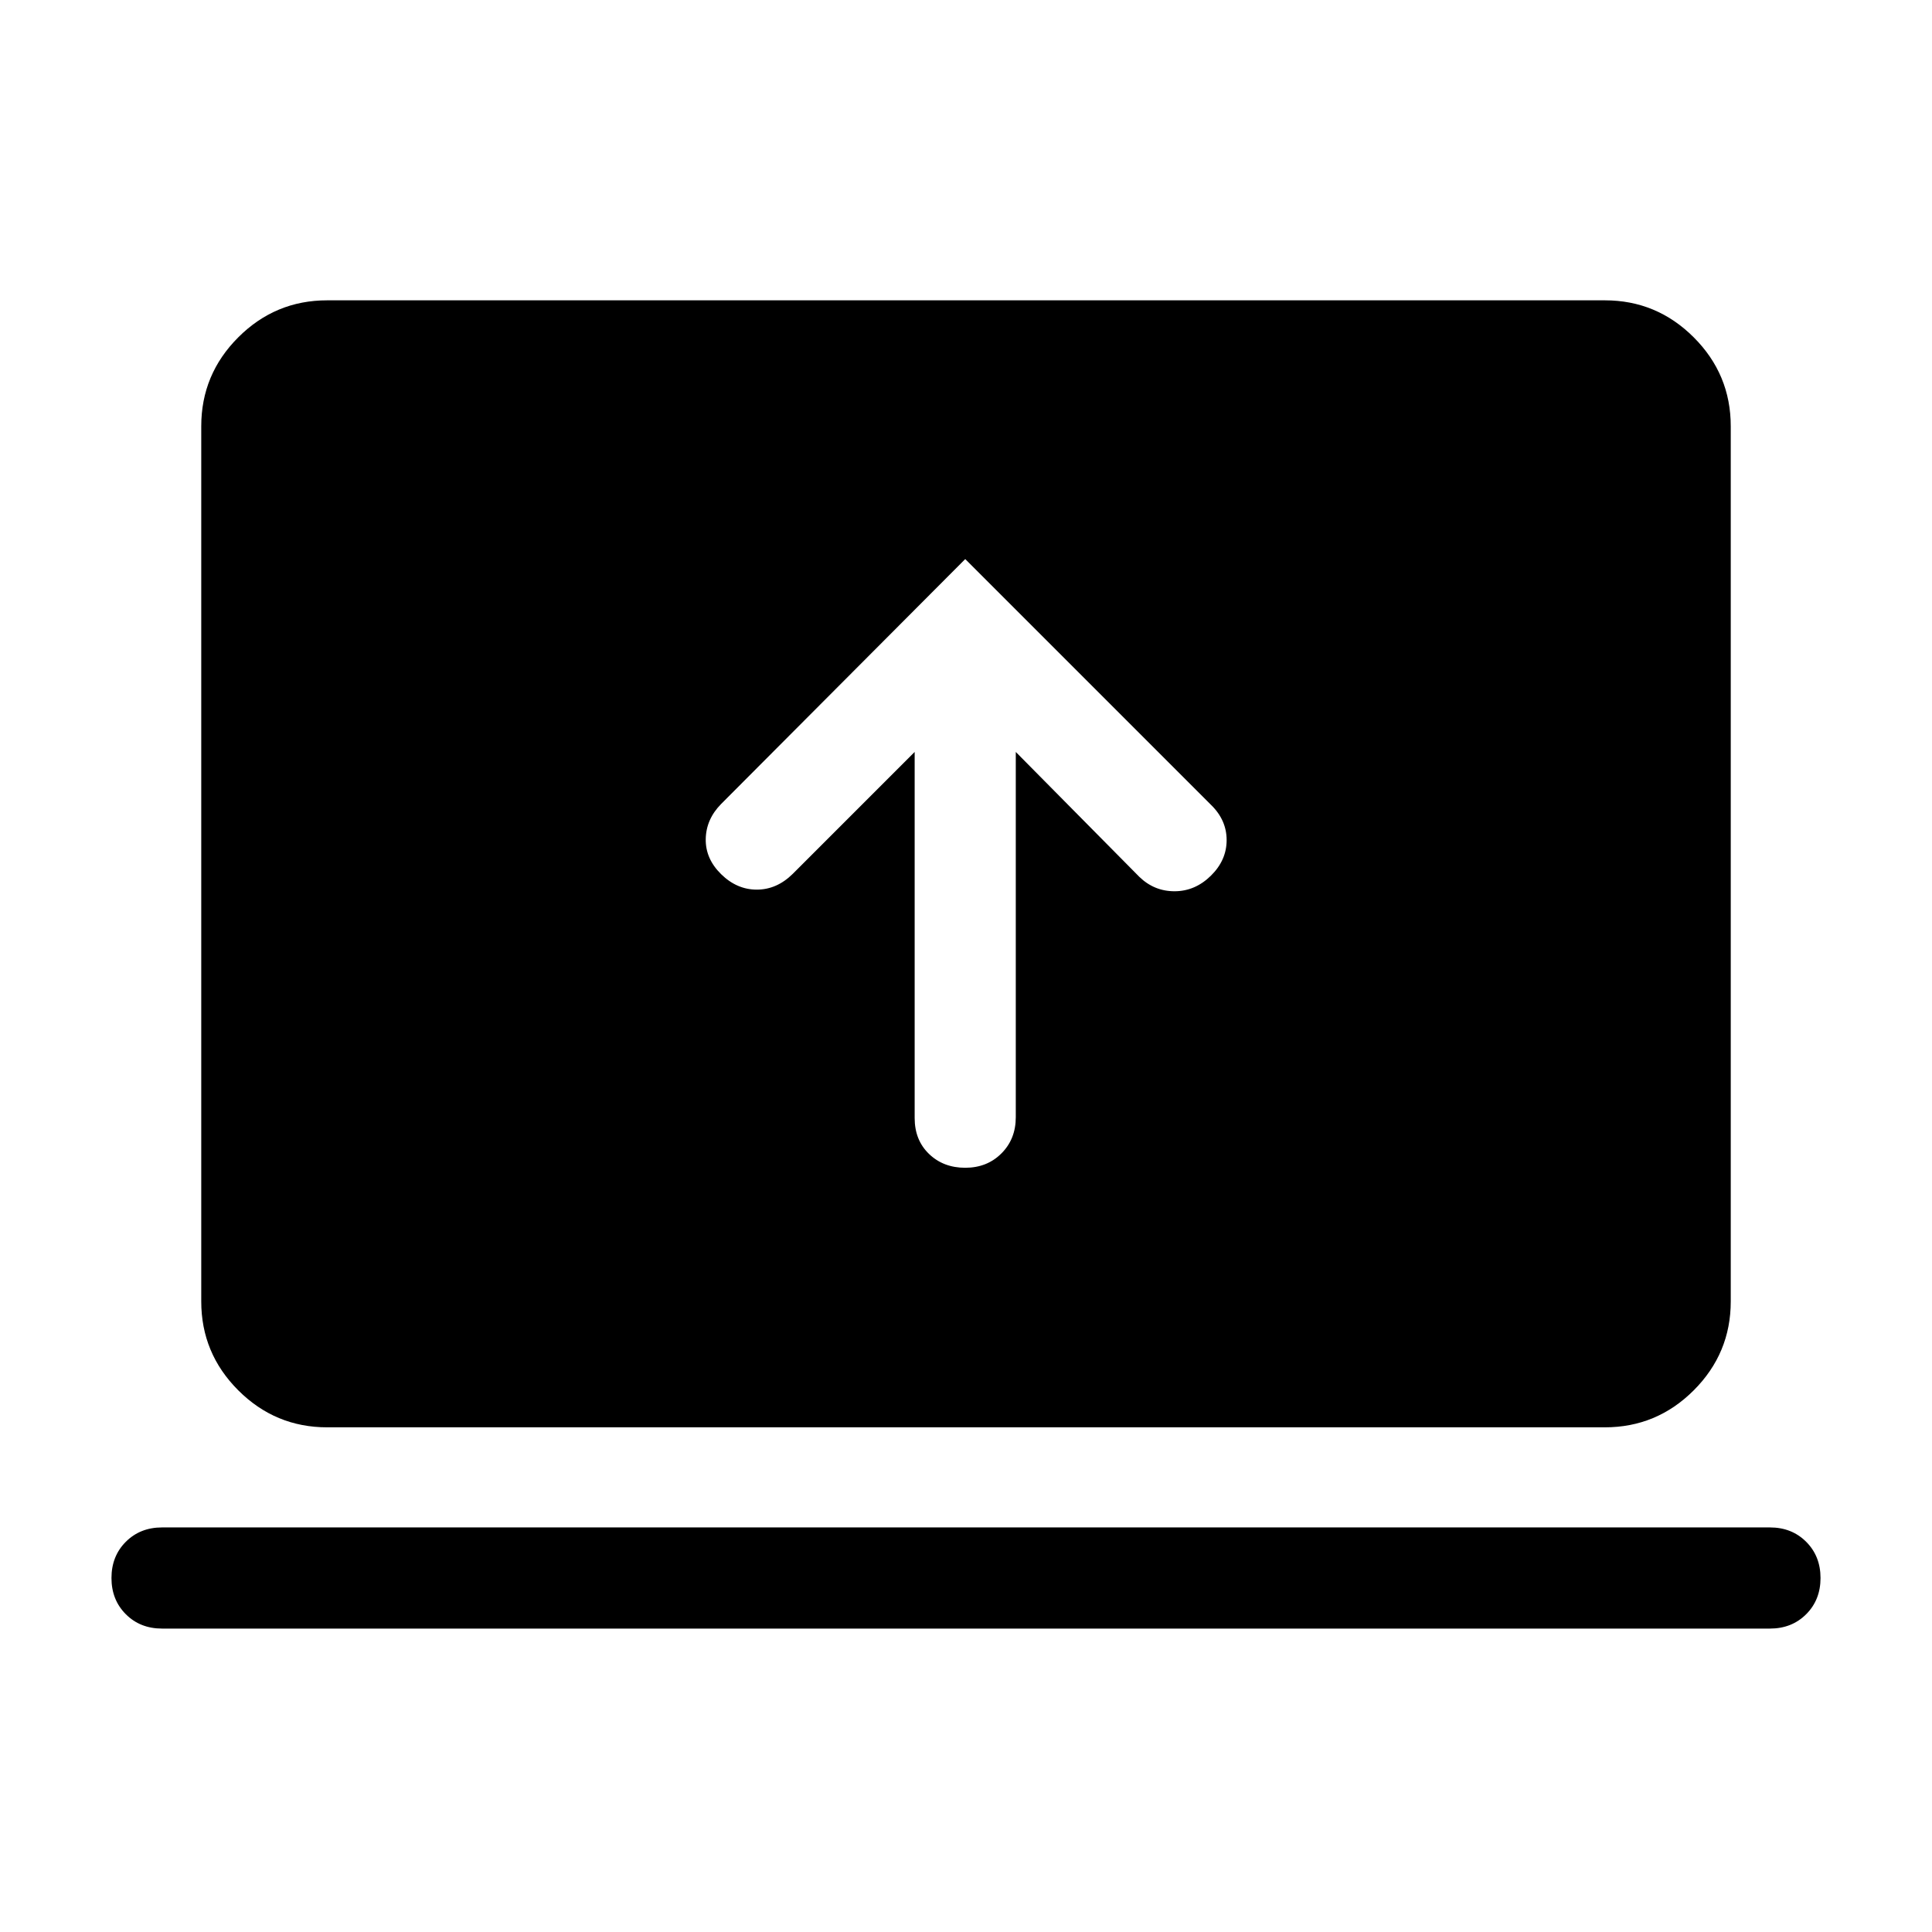 <svg xmlns="http://www.w3.org/2000/svg" height="40" viewBox="0 -960 960 960" width="40"><path d="M454.49-586.36v181.9q0 10.97 7.13 17.84 7.13 6.88 18 6.88 10.87 0 17.99-7.14 7.13-7.13 7.13-17.99v-181.49l61.36 62.03q7.44 7.23 17.61 7.19 10.16-.04 17.98-7.73t7.82-17.69q0-10-7.82-17.57L479.62-682.2 358.31-560.49q-7.44 7.56-7.63 17.36-.19 9.8 7.63 17.49 7.82 7.69 17.74 7.69 9.92 0 17.85-7.82l60.59-60.59ZM80.51-150.77q-10.86 0-17.99-7.13-7.13-7.14-7.13-18 0-10.87 7.13-18 7.13-7.13 17.99-7.13h798.98q10.86 0 17.99 7.14 7.13 7.13 7.13 18 0 10.86-7.13 17.99-7.13 7.13-17.99 7.13H80.51Zm82.06-100q-25.79 0-44.18-18.39T100-313.33V-748.2q0-25.79 18.39-44.18t44.18-18.39h634.86q25.79 0 44.18 18.39T860-748.2v434.87q0 25.78-18.39 44.17t-44.18 18.39H162.57Z"/></svg>